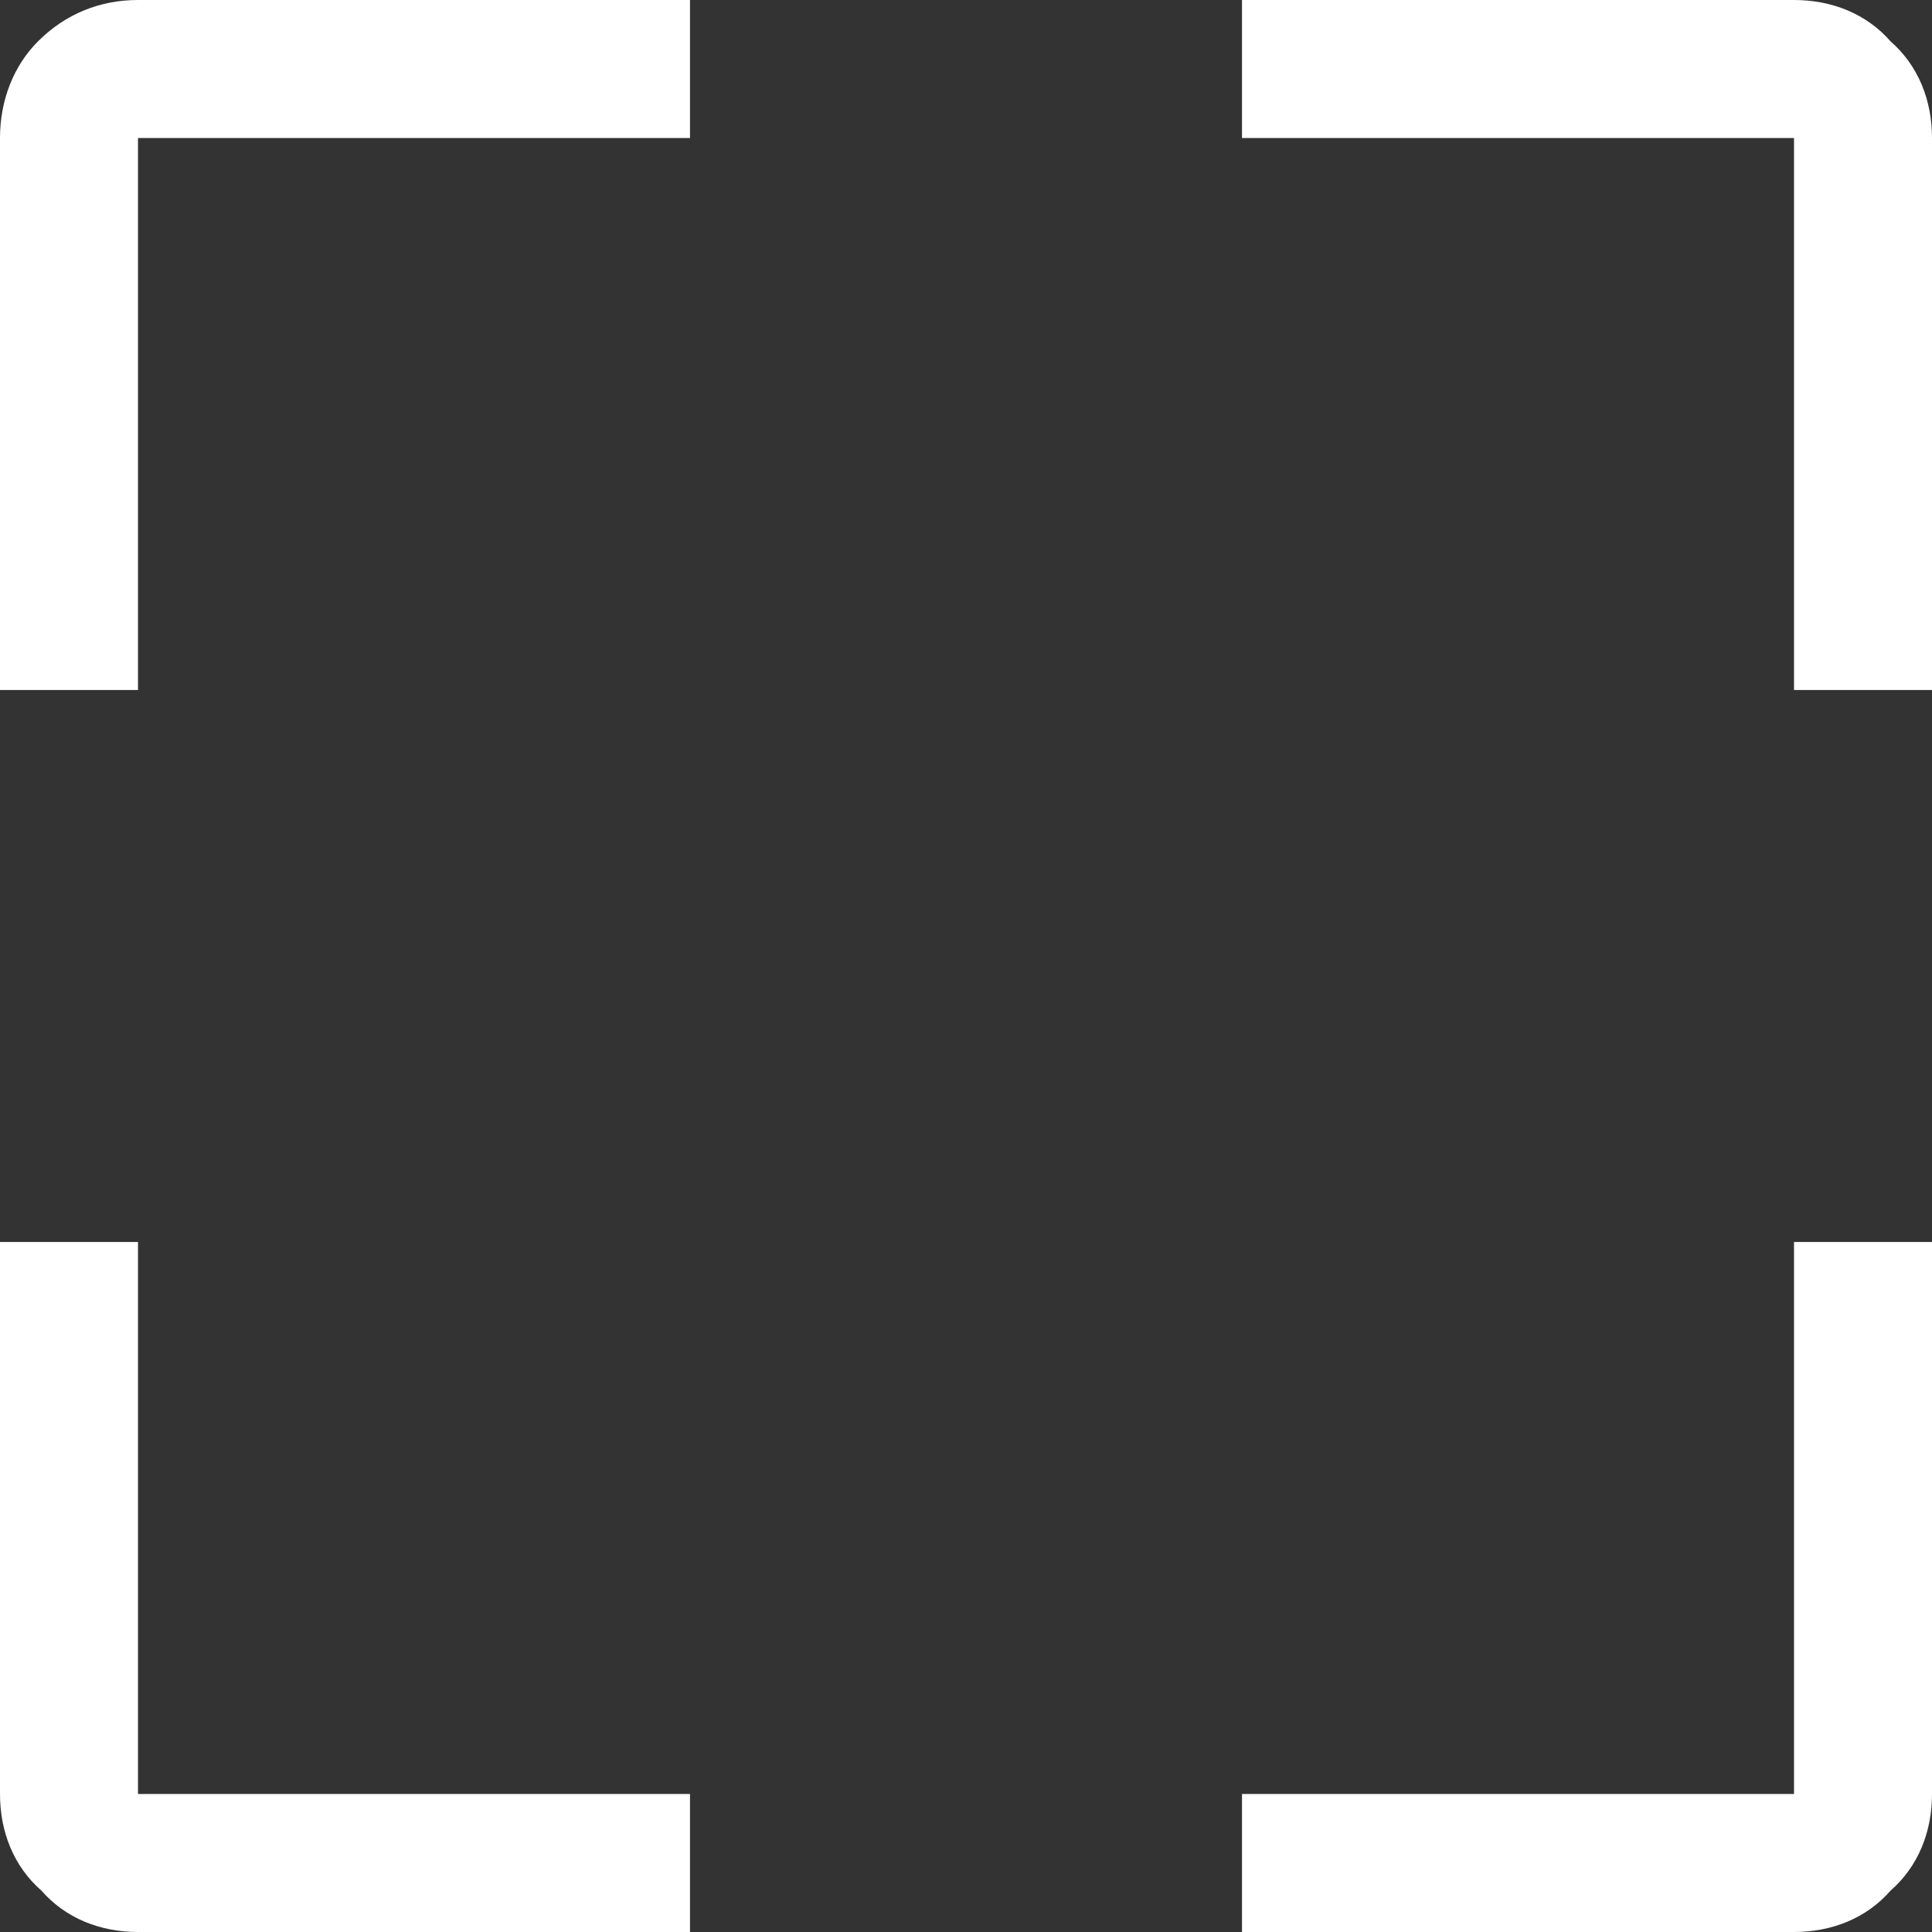 <?xml version="1.0" encoding="utf-8"?>
<!-- Generator: Adobe Illustrator 24.0.3, SVG Export Plug-In . SVG Version: 6.00 Build 0)  -->
<!DOCTYPE svg PUBLIC "-//W3C//DTD SVG 1.1//EN" "http://www.w3.org/Graphics/SVG/1.1/DTD/svg11.dtd">
<svg version="1.1" id="Слой_1" xmlns:x="http://ns.adobe.com/Extensibility/1.0/" xmlns:i="http://ns.adobe.com/AdobeIllustrator/10.0/" xmlns:graph="http://ns.adobe.com/Graphs/1.0/"
	 xmlns="http://www.w3.org/2000/svg" xmlns:xlink="http://www.w3.org/1999/xlink" x="0px" y="0px" viewBox="0 0 56 56"
	 style="enable-background:new 0 0 56 56;" xml:space="preserve">
<rect x="0" y="0" width="56" height="56" fill="#333333" stroke="none"/>
<style type="text/css">
	.st0{fill:#ffffff;}
</style>
<path class="st0" d="M4,0h16v4H4v16H0V4c0-1.1,0.4-2.1,1.1-2.8C1.9,0.4,2.9,0,4,0 M52,0c1.1,0,2.1,0.4,2.8,1.2C55.6,1.9,56,2.9,56,4
	v16h-4V4H36V0H52 M4,56c-1.1,0-2.1-0.4-2.8-1.2C0.4,54.1,0,53.1,0,52V36h4v16h16v4H4 M56,52c0,1.1-0.4,2.1-1.2,2.8
	C54.1,55.6,53.1,56,52,56H36v-4h16V36h4V52"/>
</svg>
